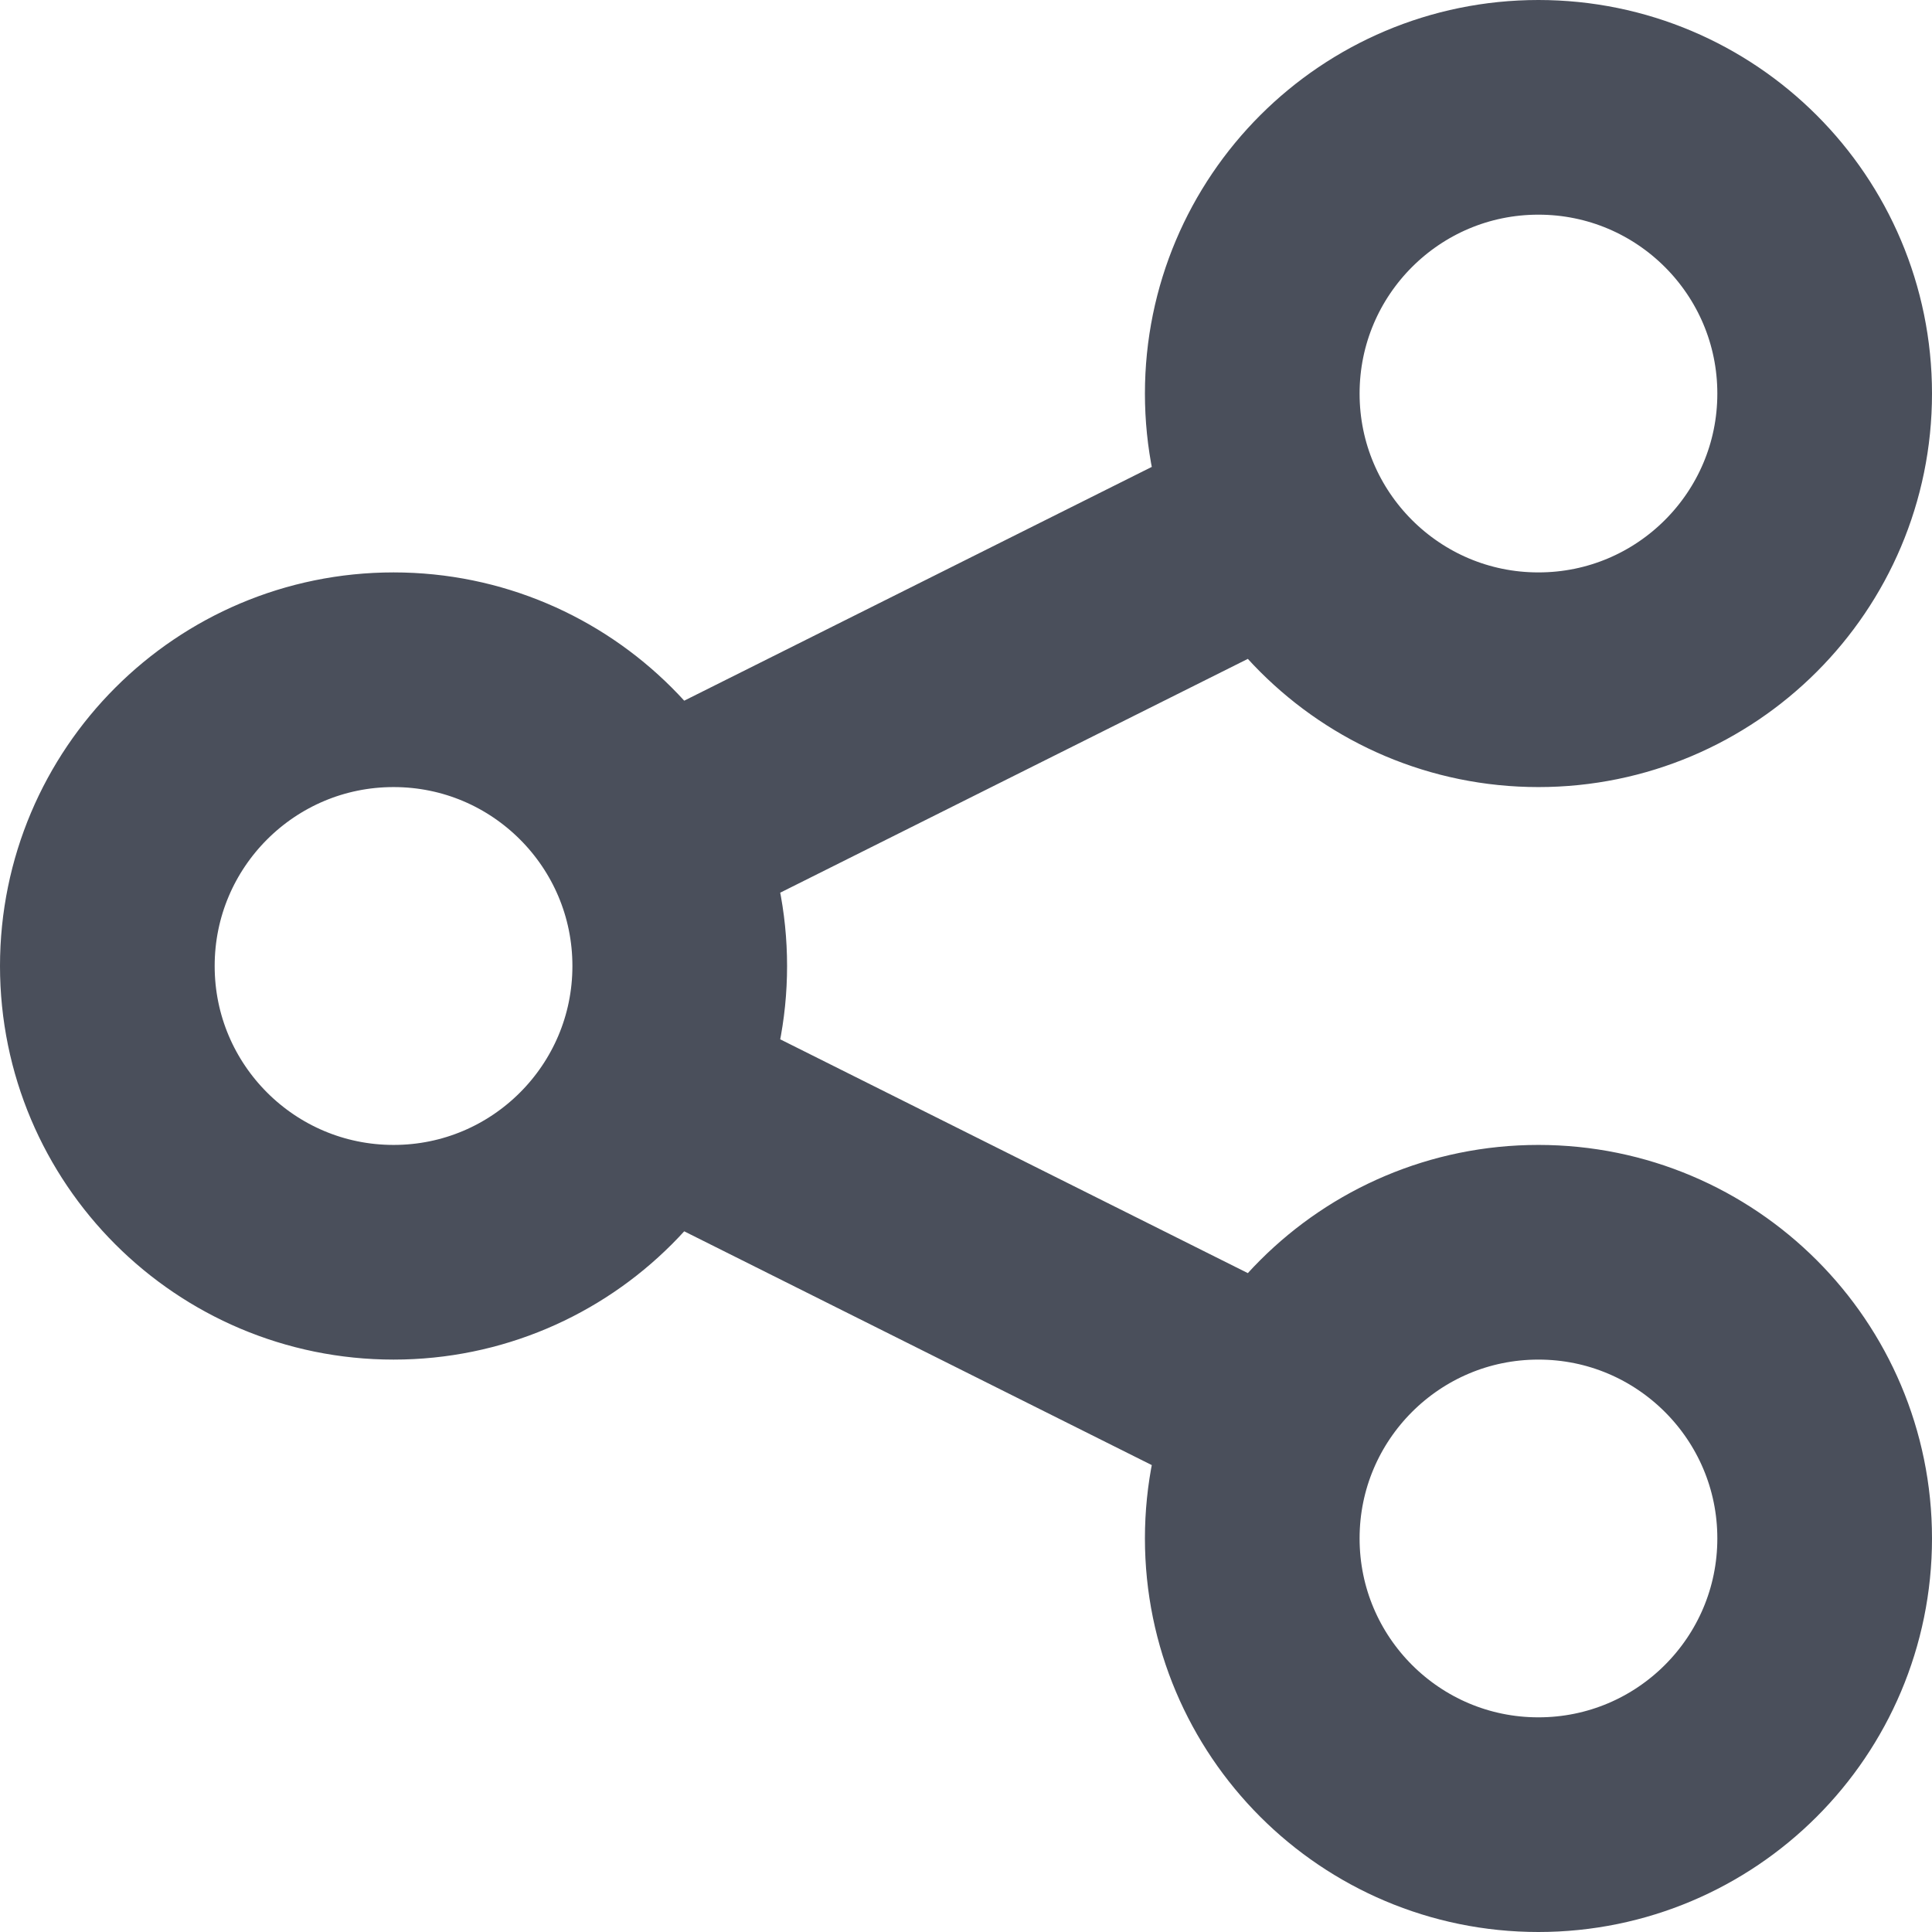 <svg width="18" height="18" viewBox="0 0 18 18" fill="none" xmlns="http://www.w3.org/2000/svg">
<path d="M6.333 10.333L11.667 13M11.667 5L6.333 7.667M14.333 17C12.861 17 11.667 15.806 11.667 14.333C11.667 12.861 12.861 11.667 14.333 11.667C15.806 11.667 17 12.861 17 14.333C17 15.806 15.806 17 14.333 17ZM3.667 11.667C2.194 11.667 1 10.473 1 9C1 7.527 2.194 6.333 3.667 6.333C5.139 6.333 6.333 7.527 6.333 9C6.333 10.473 5.139 11.667 3.667 11.667ZM14.333 6.333C12.861 6.333 11.667 5.139 11.667 3.667C11.667 2.194 12.861 1 14.333 1C15.806 1 17 2.194 17 3.667C17 5.139 15.806 6.333 14.333 6.333Z" stroke="#4A4F5B" stroke-width="2" stroke-linecap="round" stroke-linejoin="round"/>
</svg>
